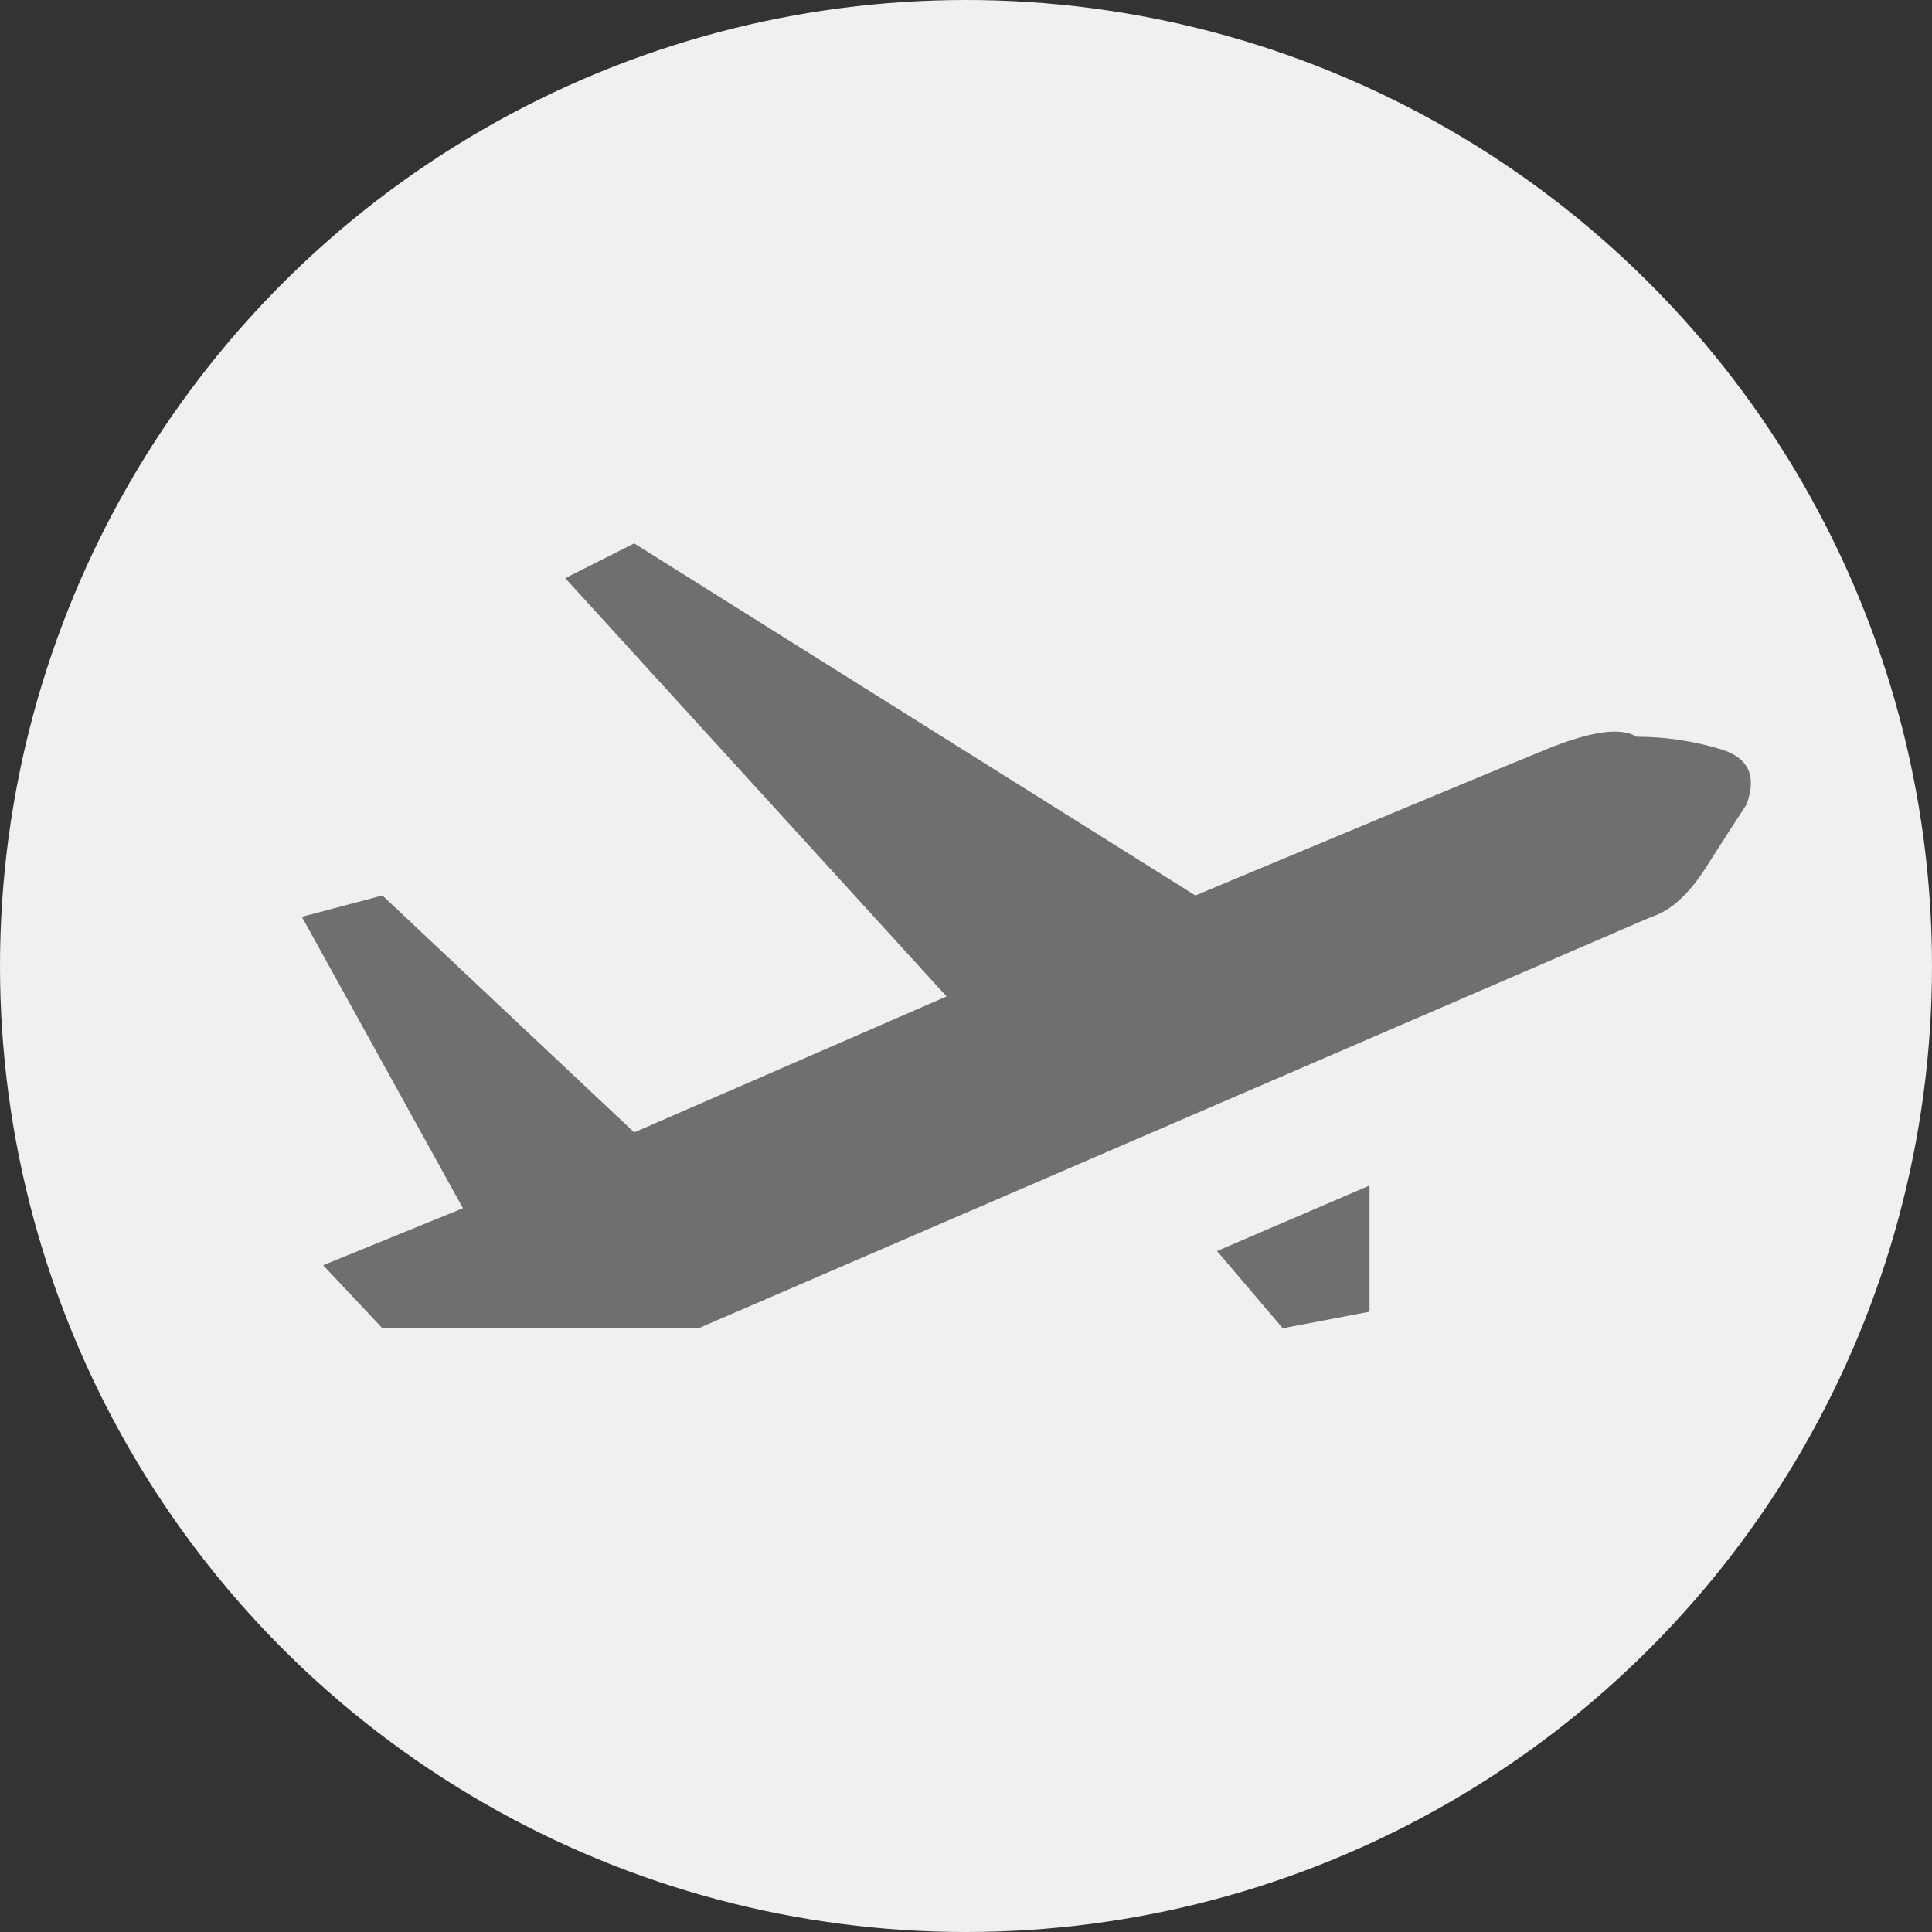 <?xml version="1.0" encoding="UTF-8"?>
<svg width="32px" height="32px" viewBox="0 0 32 32" version="1.1" xmlns="http://www.w3.org/2000/svg" xmlns:xlink="http://www.w3.org/1999/xlink">
    <rect x="0" y="0" width="32" height="32" fill="#333333" stroke="none"/>
    <!-- Generator: Sketch 50.2 (55047) - http://www.bohemiancoding.com/sketch -->
    <title>FilterAirInactive</title>
    <desc>Created with Sketch.</desc>
    <defs></defs>
    <g id="FilterAirInactive" stroke="none" stroke-width="1" fill="none" fill-rule="evenodd">
        <circle id="Oval" fill="#F0F0F0" cx="16" cy="16" r="16"></circle>
        <g id="Plane" transform="translate(5, 9)" fill="#6F6F6F">
            <g id="PlaneGrey">
                <path d="M0,6.186 L2.668,11.012 L0.352,11.956 L1.334,13 L6.57,13 L22.353,6.186 C22.672,6.087 22.976,5.81 23.265,5.354 C23.554,4.899 23.775,4.556 23.928,4.326 C24.102,3.854 23.961,3.549 23.506,3.411 C23.051,3.273 22.585,3.203 22.108,3.203 C21.848,3.041 21.349,3.11 20.612,3.411 C19.875,3.712 17.937,4.519 14.799,5.832 L5.504,0 L4.362,0.576 L10.678,7.504 L5.504,9.756 L1.334,5.832 L0,6.186 Z" id="Path-6"></path>
                <polygon id="Path-7" points="17.684 10.636 15.158 11.721 16.246 13 17.684 12.726"></polygon>
            </g>
        </g>
    </g>
</svg>